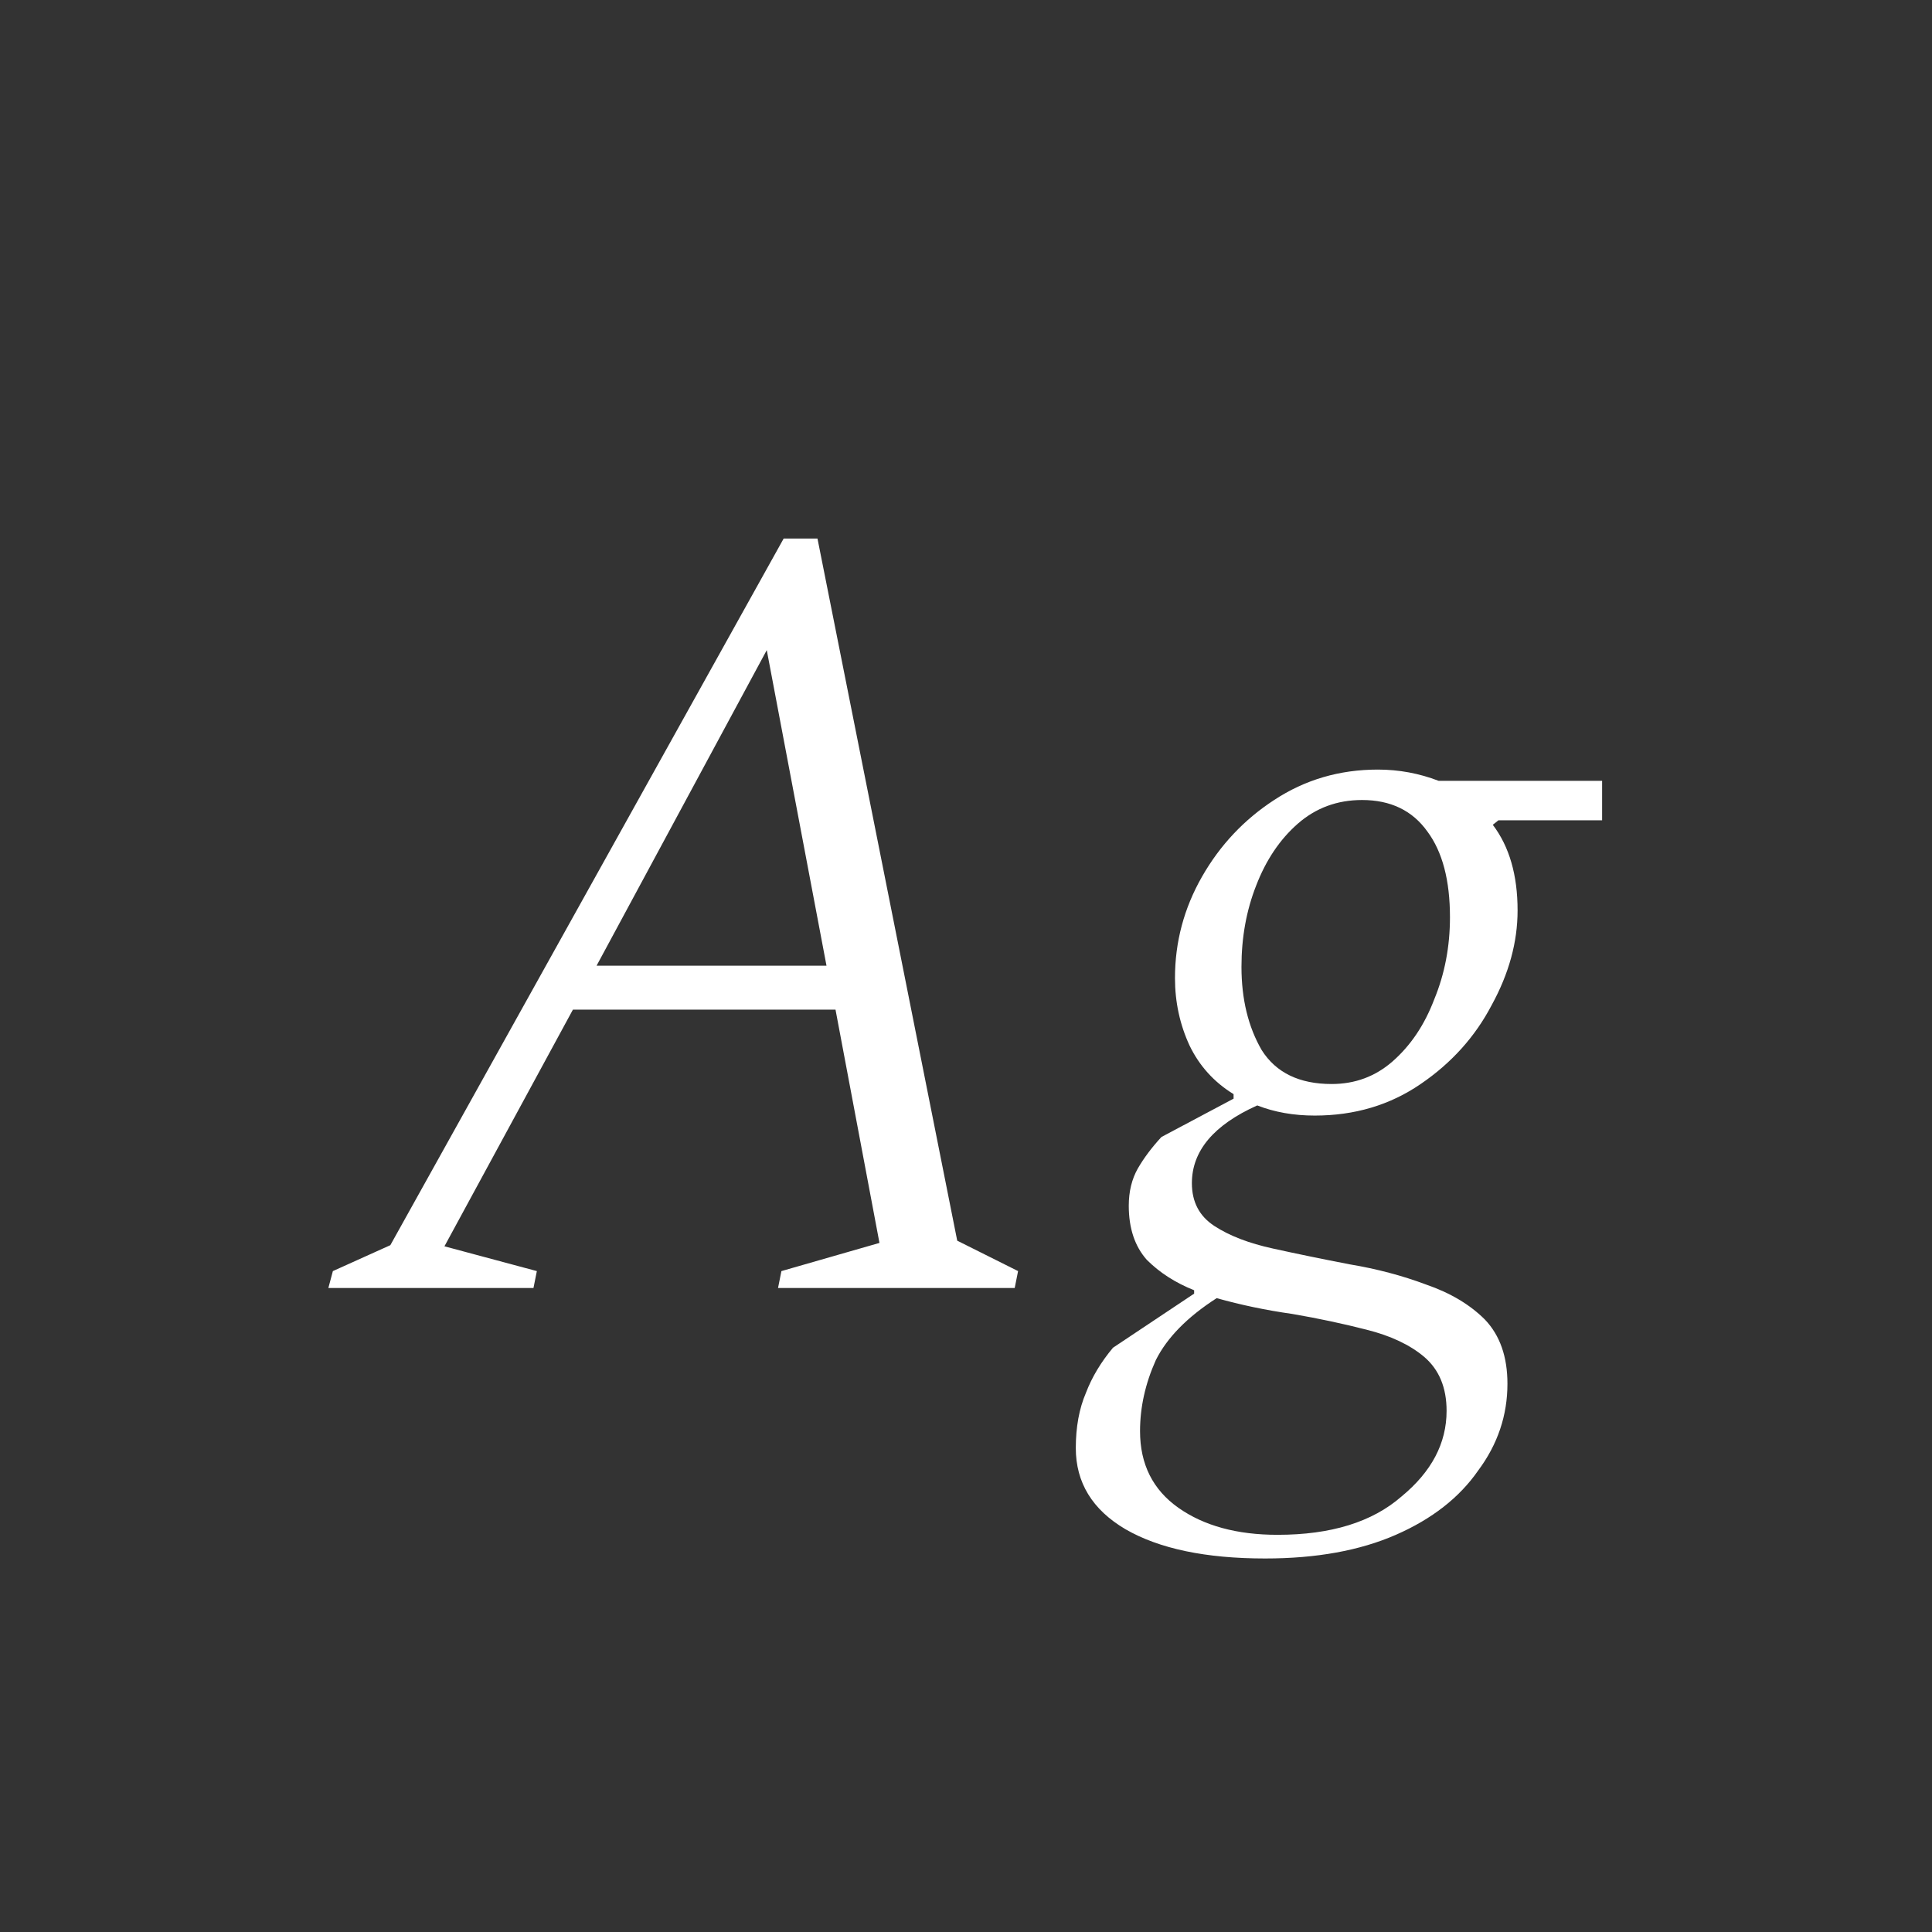 <svg width="24" height="24" viewBox="0 0 24 24" fill="none" xmlns="http://www.w3.org/2000/svg">
<rect x="0" y="0" width="24" height="24" fill="#333333" stroke="none"/>
<path d="M4.079 16L4.135 15.79L4.849 15.468L9.735 6.69H10.155L11.891 15.412L12.647 15.79L12.605 16H9.665L9.707 15.79L10.925 15.44L10.379 12.542H7.117L5.521 15.482L6.669 15.79L6.627 16H4.079ZM7.411 11.996H10.267L9.525 8.076L7.411 11.996ZM16.332 13.858C16.071 13.858 15.833 13.816 15.618 13.732C15.077 13.975 14.806 14.297 14.806 14.698C14.806 14.932 14.9 15.109 15.086 15.23C15.273 15.352 15.516 15.445 15.814 15.51C16.113 15.576 16.43 15.641 16.766 15.706C17.102 15.762 17.42 15.846 17.718 15.958C18.017 16.061 18.26 16.206 18.446 16.392C18.633 16.588 18.726 16.854 18.726 17.19C18.726 17.582 18.605 17.942 18.362 18.268C18.129 18.604 17.788 18.87 17.34 19.066C16.892 19.262 16.351 19.36 15.716 19.36C14.979 19.36 14.4 19.239 13.98 18.996C13.57 18.754 13.364 18.418 13.364 17.988C13.364 17.727 13.406 17.498 13.49 17.302C13.565 17.106 13.677 16.92 13.826 16.742L14.834 16.07V16.028C14.601 15.935 14.405 15.809 14.246 15.65C14.097 15.482 14.022 15.258 14.022 14.978C14.022 14.801 14.06 14.647 14.134 14.516C14.209 14.386 14.307 14.255 14.428 14.124L15.324 13.648V13.592C15.082 13.443 14.9 13.242 14.778 12.99C14.657 12.729 14.596 12.449 14.596 12.15C14.596 11.702 14.708 11.282 14.932 10.89C15.156 10.498 15.455 10.181 15.828 9.938C16.211 9.686 16.64 9.56 17.116 9.56C17.378 9.56 17.63 9.607 17.872 9.7H19.902V10.19H18.614L18.544 10.246C18.75 10.517 18.852 10.872 18.852 11.31C18.852 11.702 18.745 12.094 18.53 12.486C18.325 12.878 18.031 13.205 17.648 13.466C17.266 13.728 16.827 13.858 16.332 13.858ZM16.542 13.466C16.832 13.466 17.084 13.373 17.298 13.186C17.522 12.99 17.695 12.734 17.816 12.416C17.947 12.099 18.012 11.758 18.012 11.394C18.012 10.937 17.919 10.582 17.732 10.33C17.546 10.069 17.275 9.938 16.92 9.938C16.612 9.938 16.346 10.036 16.122 10.232C15.898 10.428 15.726 10.685 15.604 11.002C15.483 11.31 15.422 11.646 15.422 12.01C15.422 12.412 15.506 12.757 15.674 13.046C15.852 13.326 16.141 13.466 16.542 13.466ZM14.162 17.778C14.162 18.189 14.321 18.506 14.638 18.73C14.956 18.954 15.366 19.066 15.87 19.066C16.533 19.066 17.046 18.908 17.41 18.59C17.784 18.282 17.97 17.928 17.97 17.526C17.97 17.237 17.877 17.013 17.69 16.854C17.513 16.705 17.275 16.593 16.976 16.518C16.687 16.444 16.379 16.378 16.052 16.322C15.726 16.276 15.413 16.21 15.114 16.126C14.75 16.36 14.498 16.616 14.358 16.896C14.228 17.186 14.162 17.48 14.162 17.778Z" fill="white"/>
</svg>
